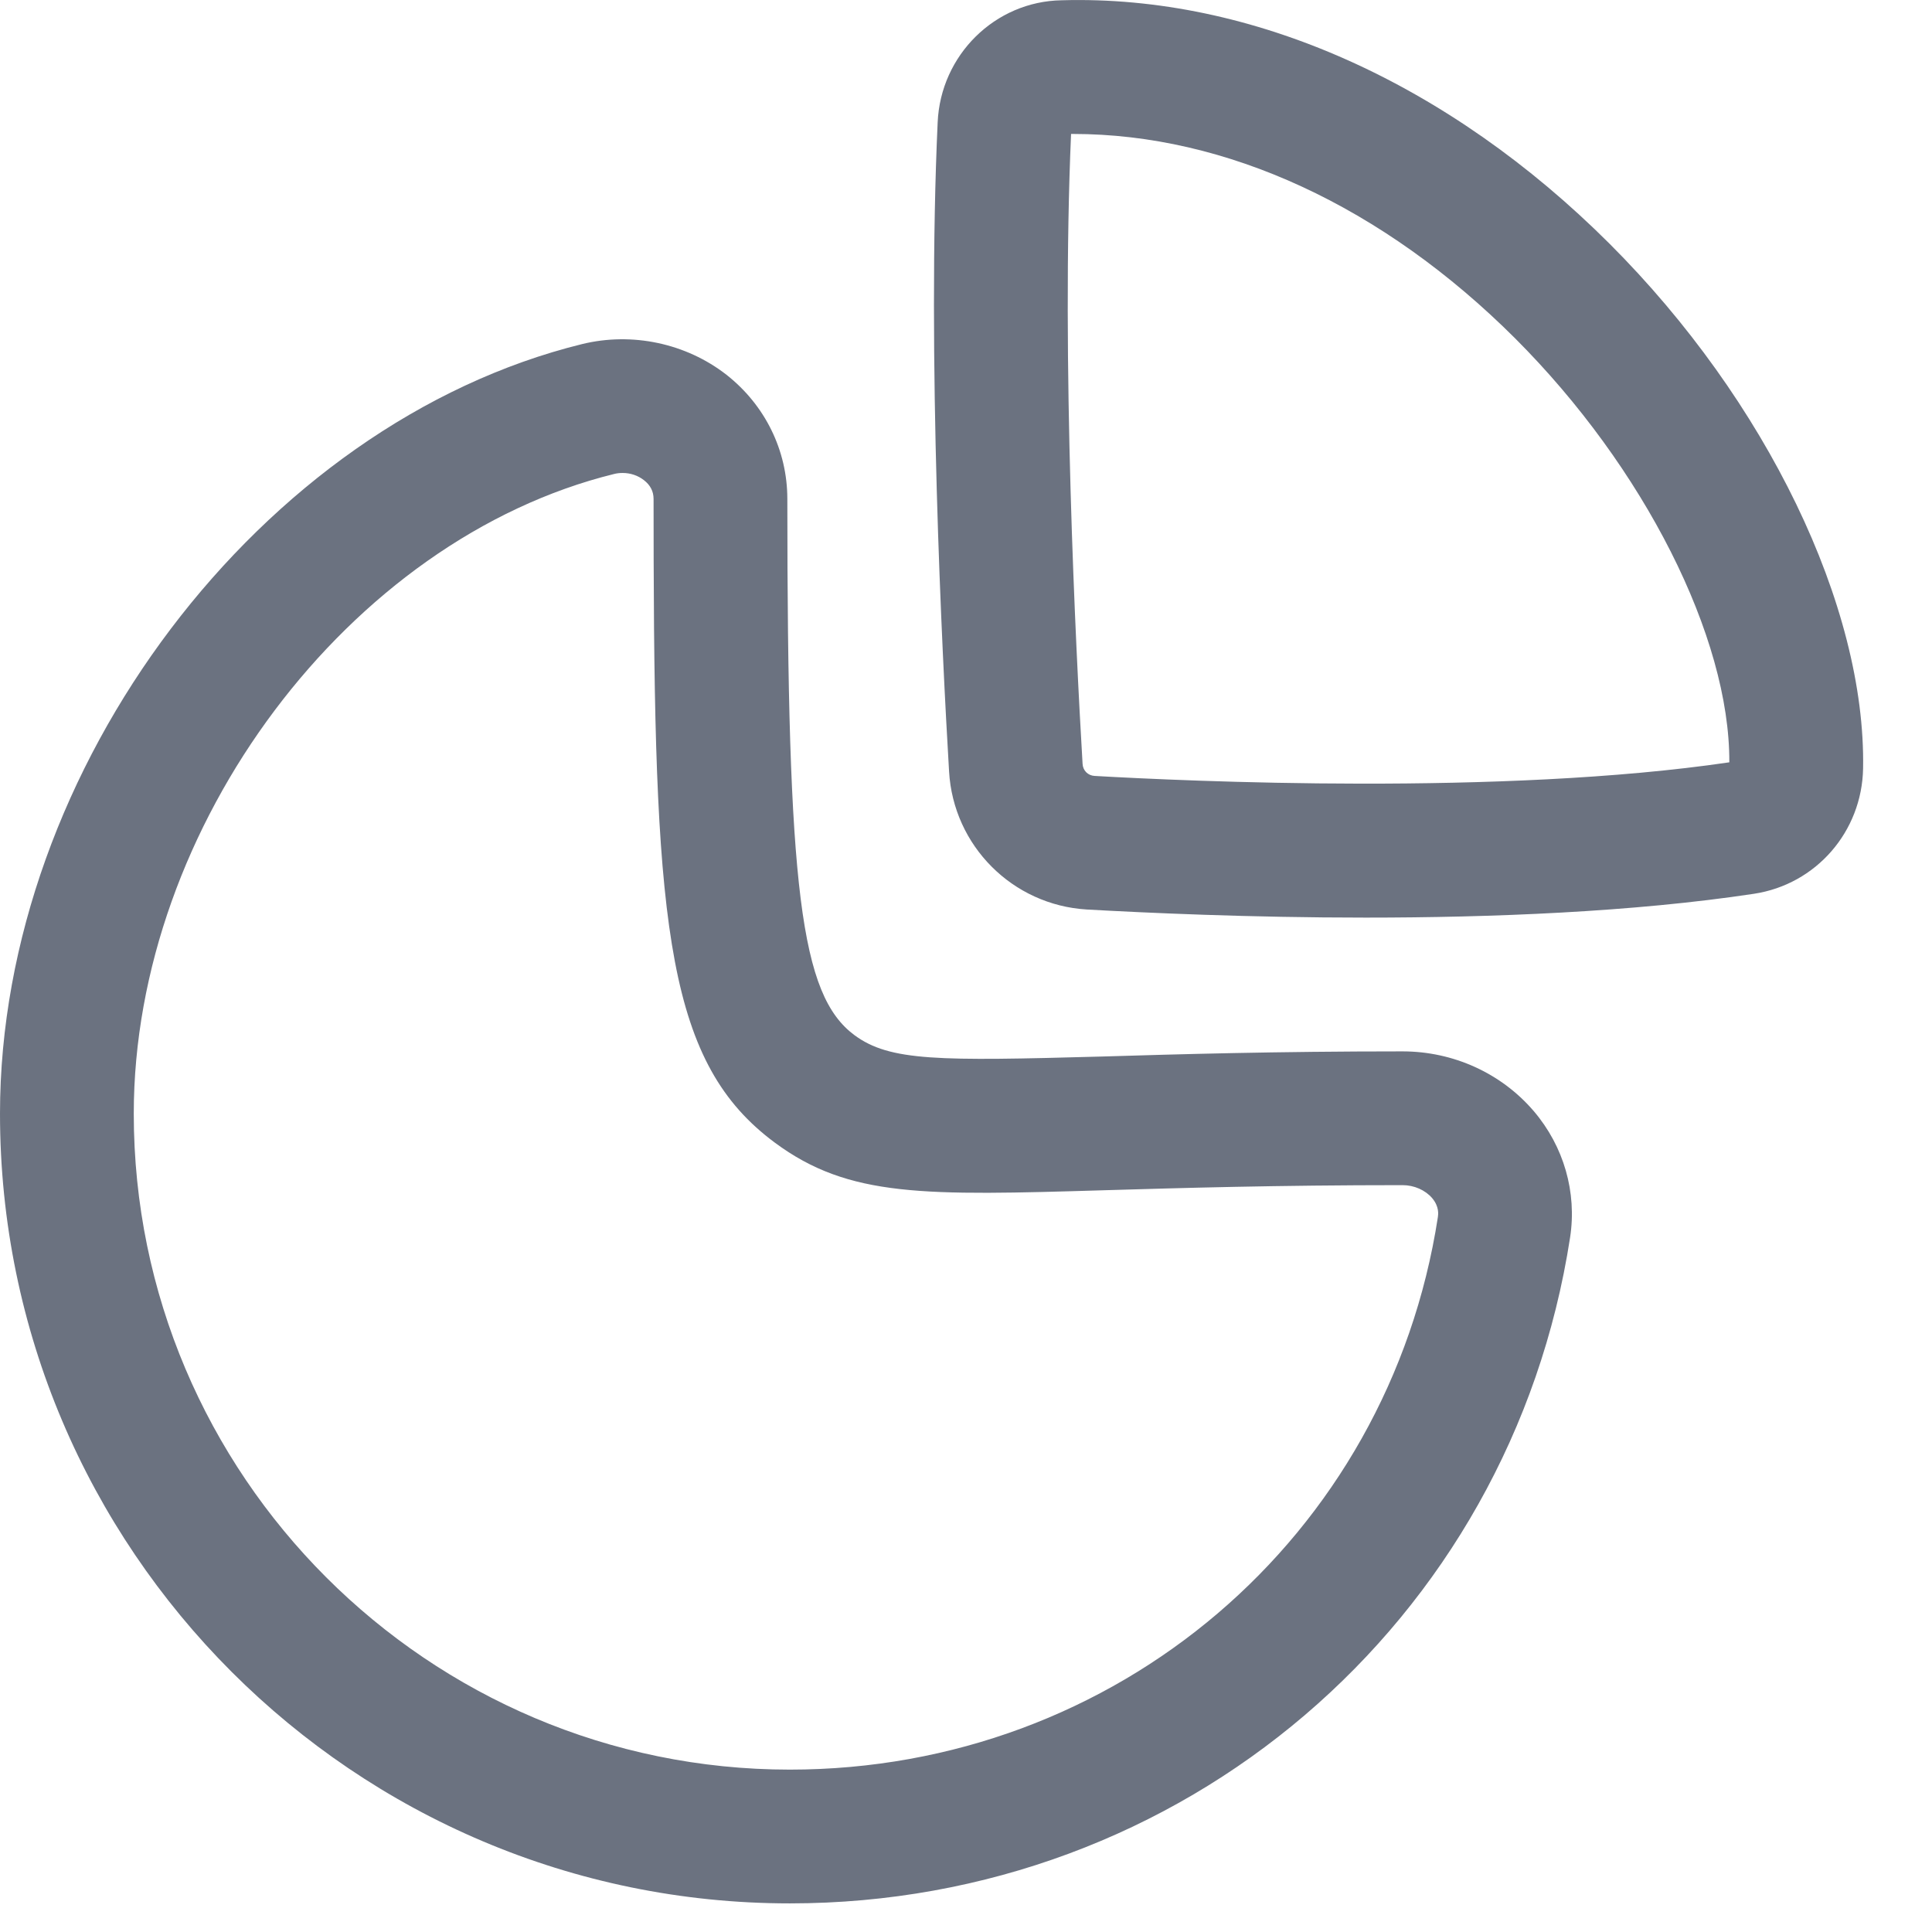 <svg width="21" height="21" viewBox="0 0 21 21" fill="none" xmlns="http://www.w3.org/2000/svg">
<path fill-rule="evenodd" clip-rule="evenodd" d="M7.897 4.074C8.316 4.404 8.558 4.895 8.558 5.423C8.558 9.673 8.701 10.817 9.288 11.252C9.673 11.536 10.2 11.533 11.976 11.484C12.802 11.459 13.86 11.428 15.245 11.428C15.797 11.428 16.318 11.665 16.671 12.077C16.998 12.46 17.142 12.96 17.066 13.452C16.419 17.644 12.852 20.689 8.585 20.689C3.851 20.689 0 16.838 0 12.105C0 8.352 2.838 4.599 6.327 3.74C6.871 3.607 7.457 3.731 7.897 4.074ZM6.768 5.141C6.737 5.141 6.706 5.144 6.675 5.152C3.796 5.861 1.454 8.98 1.454 12.105C1.454 16.036 4.653 19.235 8.585 19.235C12.13 19.235 15.092 16.71 15.629 13.23C15.633 13.201 15.646 13.117 15.567 13.023C15.491 12.935 15.371 12.882 15.245 12.882C13.877 12.882 12.833 12.913 12.018 12.937C10.045 12.996 9.229 13.018 8.422 12.42C7.269 11.566 7.117 10.129 7.105 6.099L7.104 5.423C7.104 5.341 7.069 5.273 6.999 5.219C6.934 5.168 6.852 5.141 6.768 5.141ZM17.496 2.65C19.2 4.353 20.282 6.591 20.251 8.352C20.239 9.039 19.74 9.613 19.065 9.715C17.749 9.914 16.208 9.974 14.844 9.974C13.574 9.974 12.457 9.922 11.814 9.886C11.006 9.838 10.362 9.193 10.316 8.385C10.24 7.104 10.076 3.848 10.192 1.33C10.224 0.598 10.816 0.015 11.539 0.003C13.61 -0.057 15.747 0.904 17.496 2.65ZM11.663 1.456H11.642C11.535 3.897 11.693 7.051 11.767 8.301C11.77 8.375 11.825 8.43 11.898 8.434C12.895 8.491 16.328 8.65 18.797 8.286C18.803 6.925 17.871 5.08 16.469 3.678C15.03 2.242 13.328 1.456 11.663 1.456Z" fill="#6B7280"/>
</svg>
